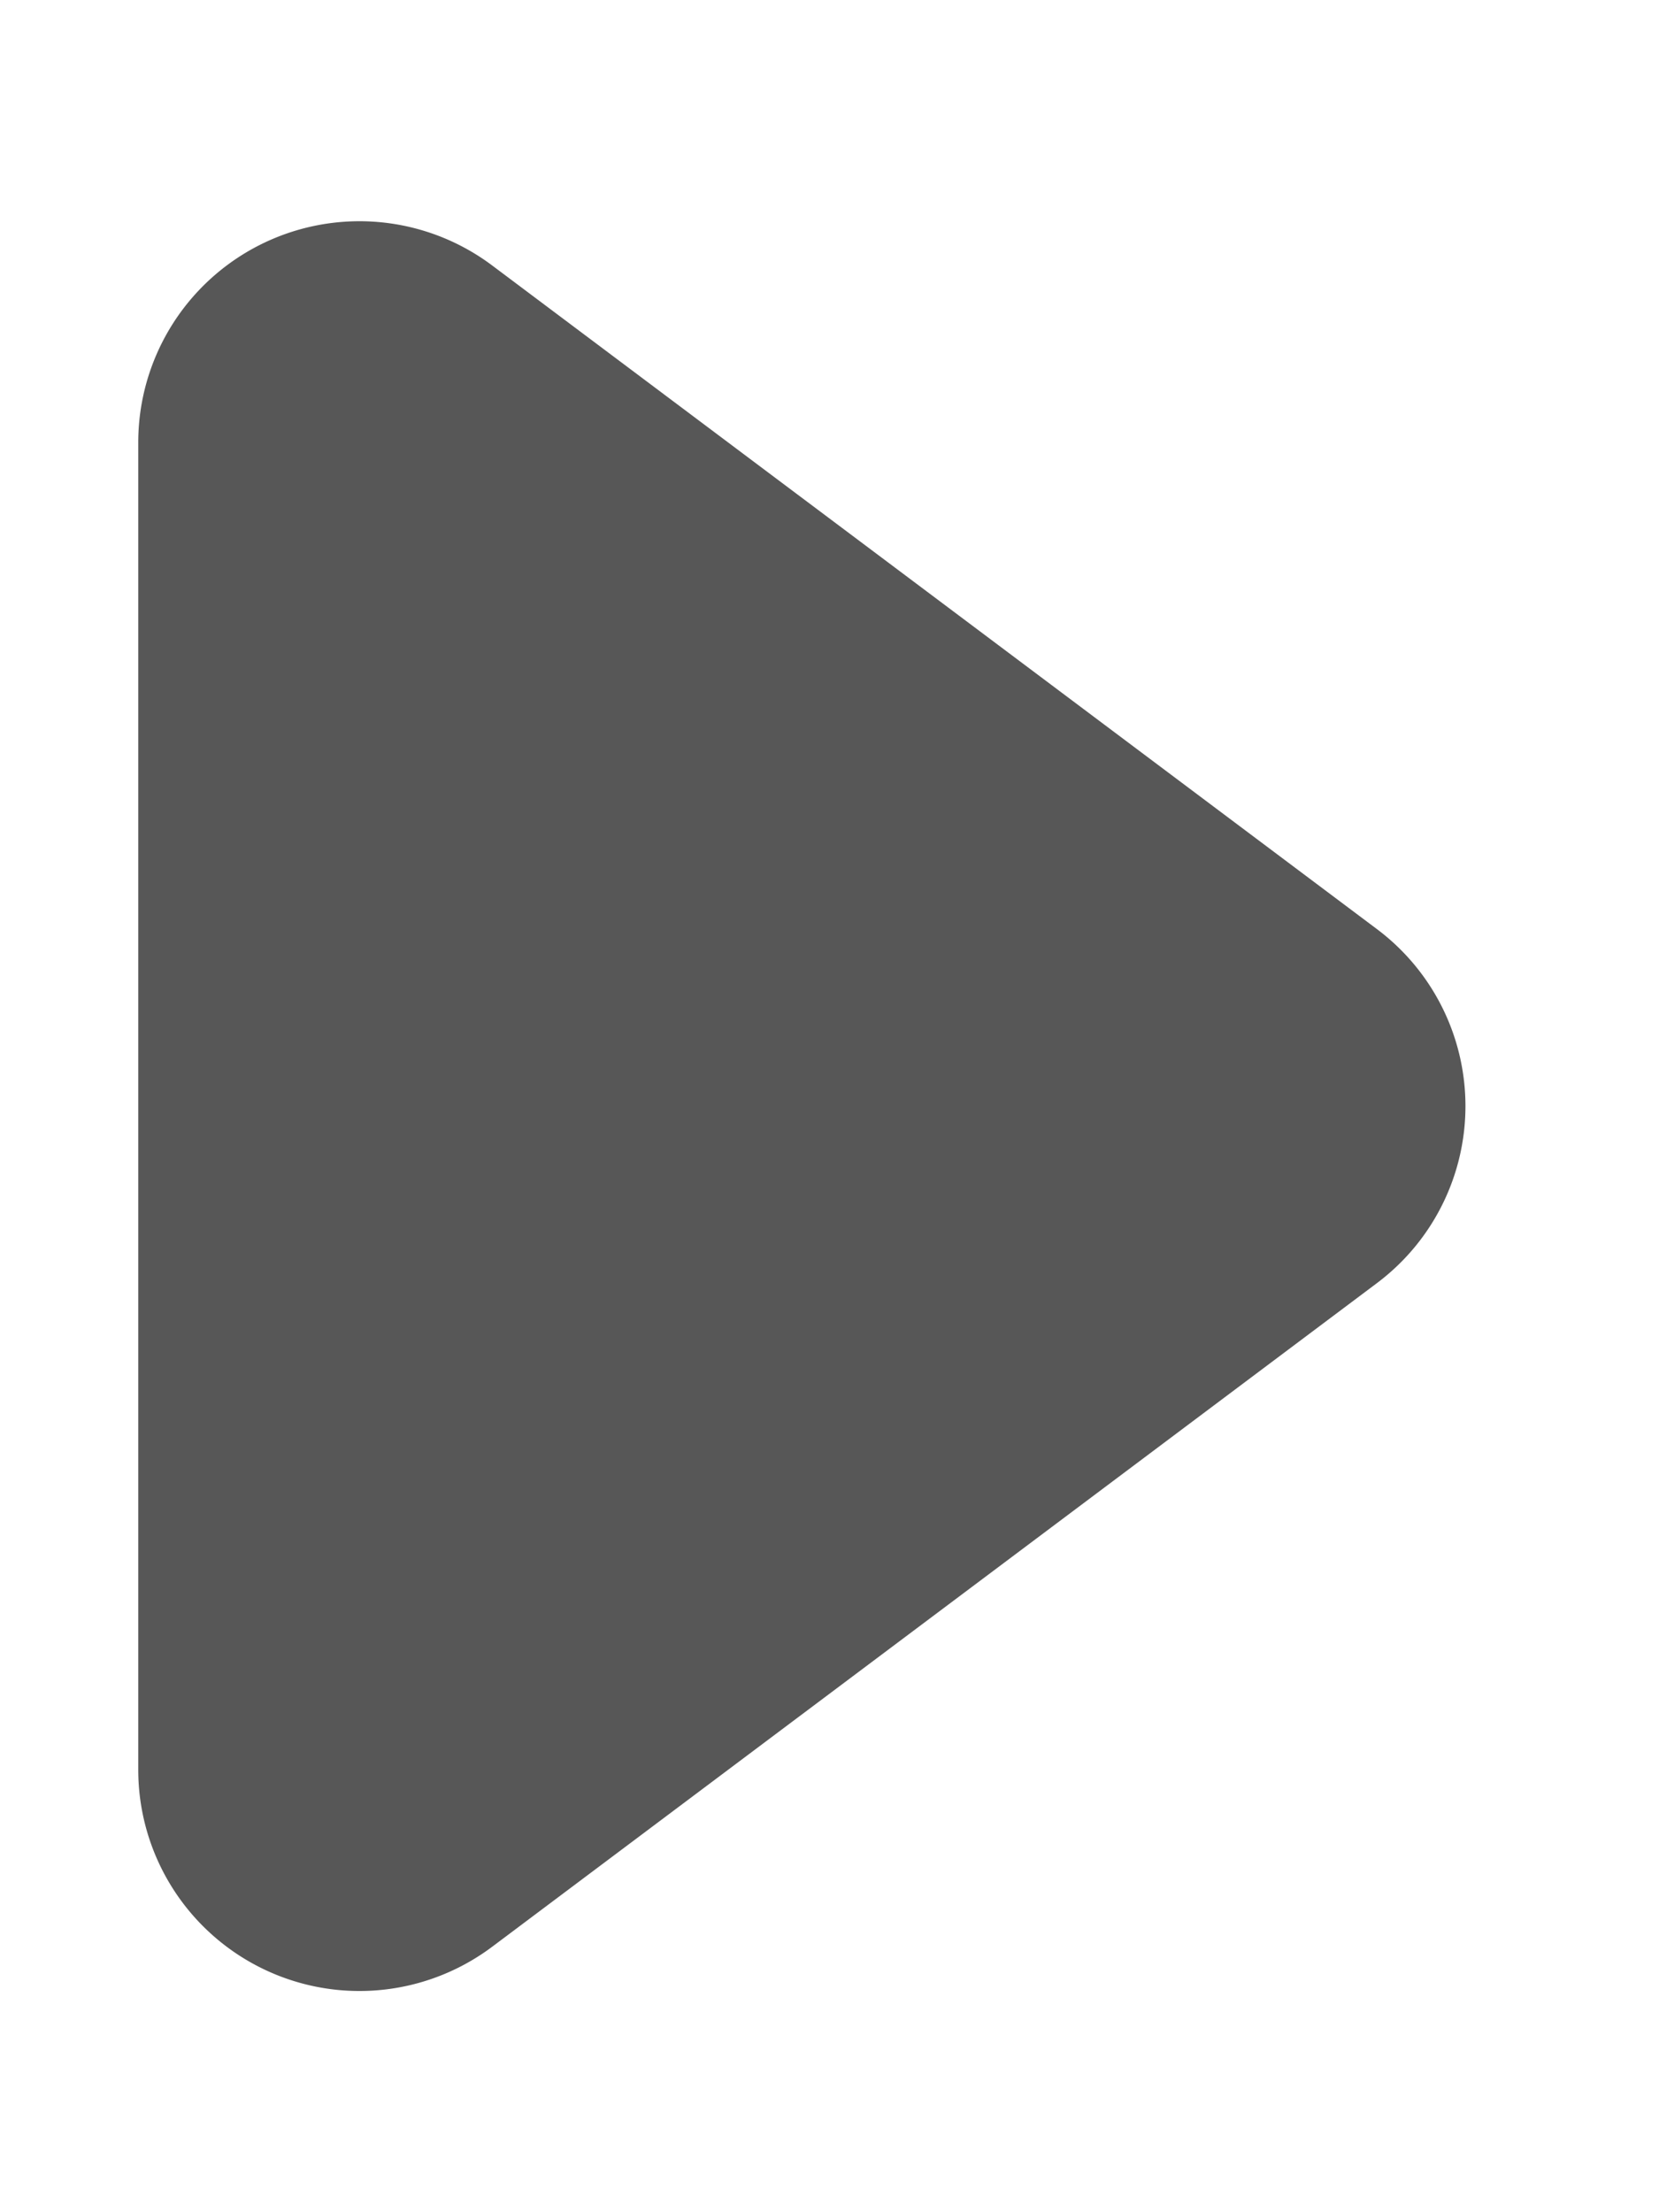 <svg xmlns="http://www.w3.org/2000/svg" width="6" height="8" fill="none" viewBox="0 0 6 8">
  <path fill="#575757" stroke="#575757" d="m4.68 3.76-3.2-2.4A.3.3 0 0 0 1 1.6v4.8a.3.3 0 0 0 .48.24l3.2-2.4a.3.3 0 0 0 0-.48Z"/>
</svg>
